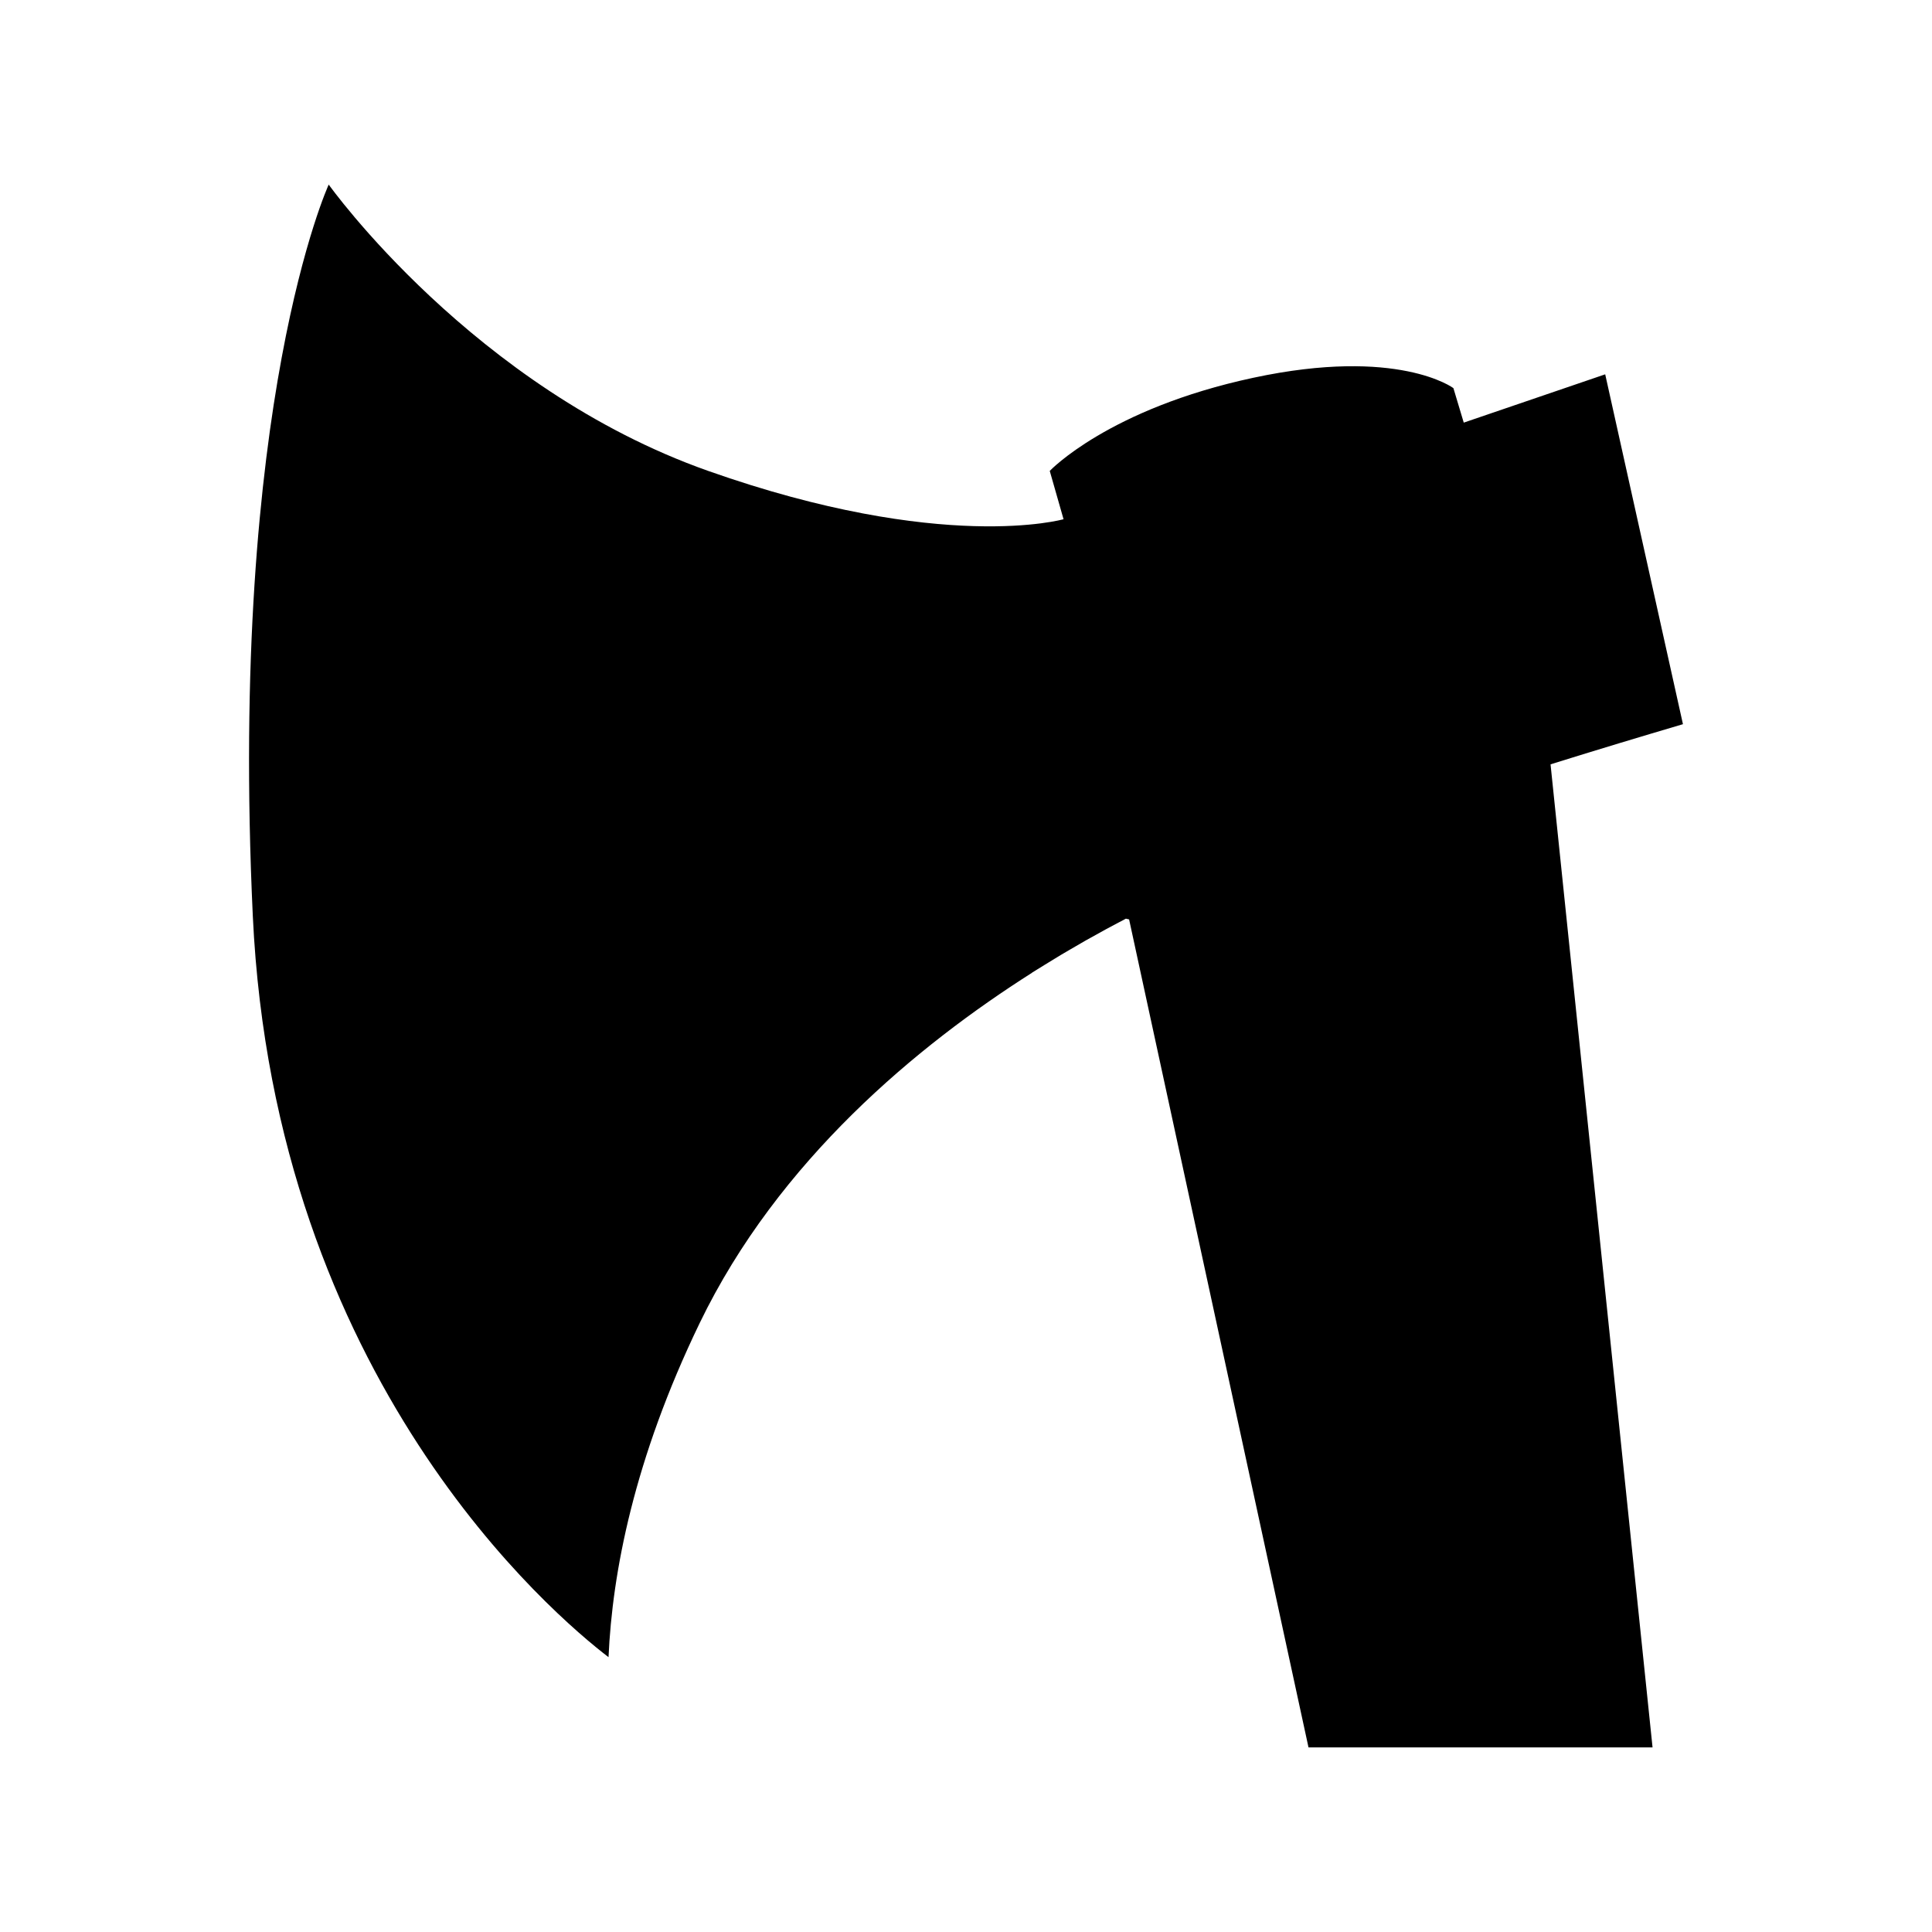 <?xml version="1.0" encoding="UTF-8" standalone="no"?>
<!-- Created with Inkscape (http://www.inkscape.org/) -->

<svg
   xmlns:dc="http://purl.org/dc/elements/1.1/"
   xmlns:cc="http://creativecommons.org/ns#"
   xmlns:rdf="http://www.w3.org/1999/02/22-rdf-syntax-ns#"
   xmlns:svg="http://www.w3.org/2000/svg"
   xmlns="http://www.w3.org/2000/svg"
   xmlns:sodipodi="http://sodipodi.sourceforge.net/DTD/sodipodi-0.dtd"
   xmlns:inkscape="http://www.inkscape.org/namespaces/inkscape"
   width="280"
   height="280"
   id="svg2"
   version="1.1"
   inkscape:version="0.91 r13725"
   sodipodi:docname="gathering-logging.svg">
  <defs
     id="defs4" />
  <sodipodi:namedview
     id="base"
     pagecolor="#ffffff"
     bordercolor="#666666"
     borderopacity="1.0"
     inkscape:pageopacity="0.0"
     inkscape:pageshadow="2"
     inkscape:zoom="1"
     inkscape:cx="-216.84211"
     inkscape:cy="53.892606"
     inkscape:document-units="px"
     inkscape:current-layer="layer1"
     showgrid="false"
     borderlayer="true"
     inkscape:showpageshadow="false"
     inkscape:window-width="1920"
     inkscape:window-height="885"
     inkscape:window-x="0"
     inkscape:window-y="33"
     inkscape:window-maximized="1" />
  <g
     inkscape:label="Calque 1"
     inkscape:groupmode="layer"
     id="layer1"
     transform="translate(0,-772.362)">
    <path
       style="fill:#000000;fill-opacity:1;fill-rule:evenodd;stroke:none;stroke-width:1px;stroke-linecap:butt;stroke-linejoin:miter;stroke-opacity:1"
       d="m 47.639,799.112 c 0,0 -14.5,31.5 -11,106 3.158,67.215 43.643,101.363 51.553,107.418 0.548,-12.236 3.681,-28.694 13.209,-48.414 11.401,-23.597 31.64,-40.276 48.154,-50.764 0.004,-0.008 0.009,-0.017 0.014,-0.025 0.236,-0.15 0.459,-0.281 0.693,-0.428 0.403,-0.254 0.795,-0.492 1.193,-0.738 0.793,-0.49 1.583,-0.978 2.354,-1.438 0.38,-0.227 0.747,-0.437 1.121,-0.656 0.802,-0.47 1.597,-0.938 2.369,-1.375 0.033,-0.019 0.069,-0.04 0.102,-0.059 l 0,0.002 c 2.038,-1.153 3.982,-2.207 5.773,-3.135 0.258,0.056 0.465,0.111 0.465,0.111 l 26,120 49.861,0 -14.783,-142.475 c 6.913,-2.163 13.258,-4.067 19.189,-5.82 l -11.268,-50.705 -20.5,7 -1.5,-5 c 0,0 -8,-6 -29,-1.5 -21,4.5 -29.5,13.5 -29.5,13.5 l 2,7 c 0,0 -17.5,5 -51.5,-7 -34,-12 -55,-41.5 -55,-41.5 z"
       id="path4182"
       inkscape:connector-curvature="0" />
  </g>
</svg>
